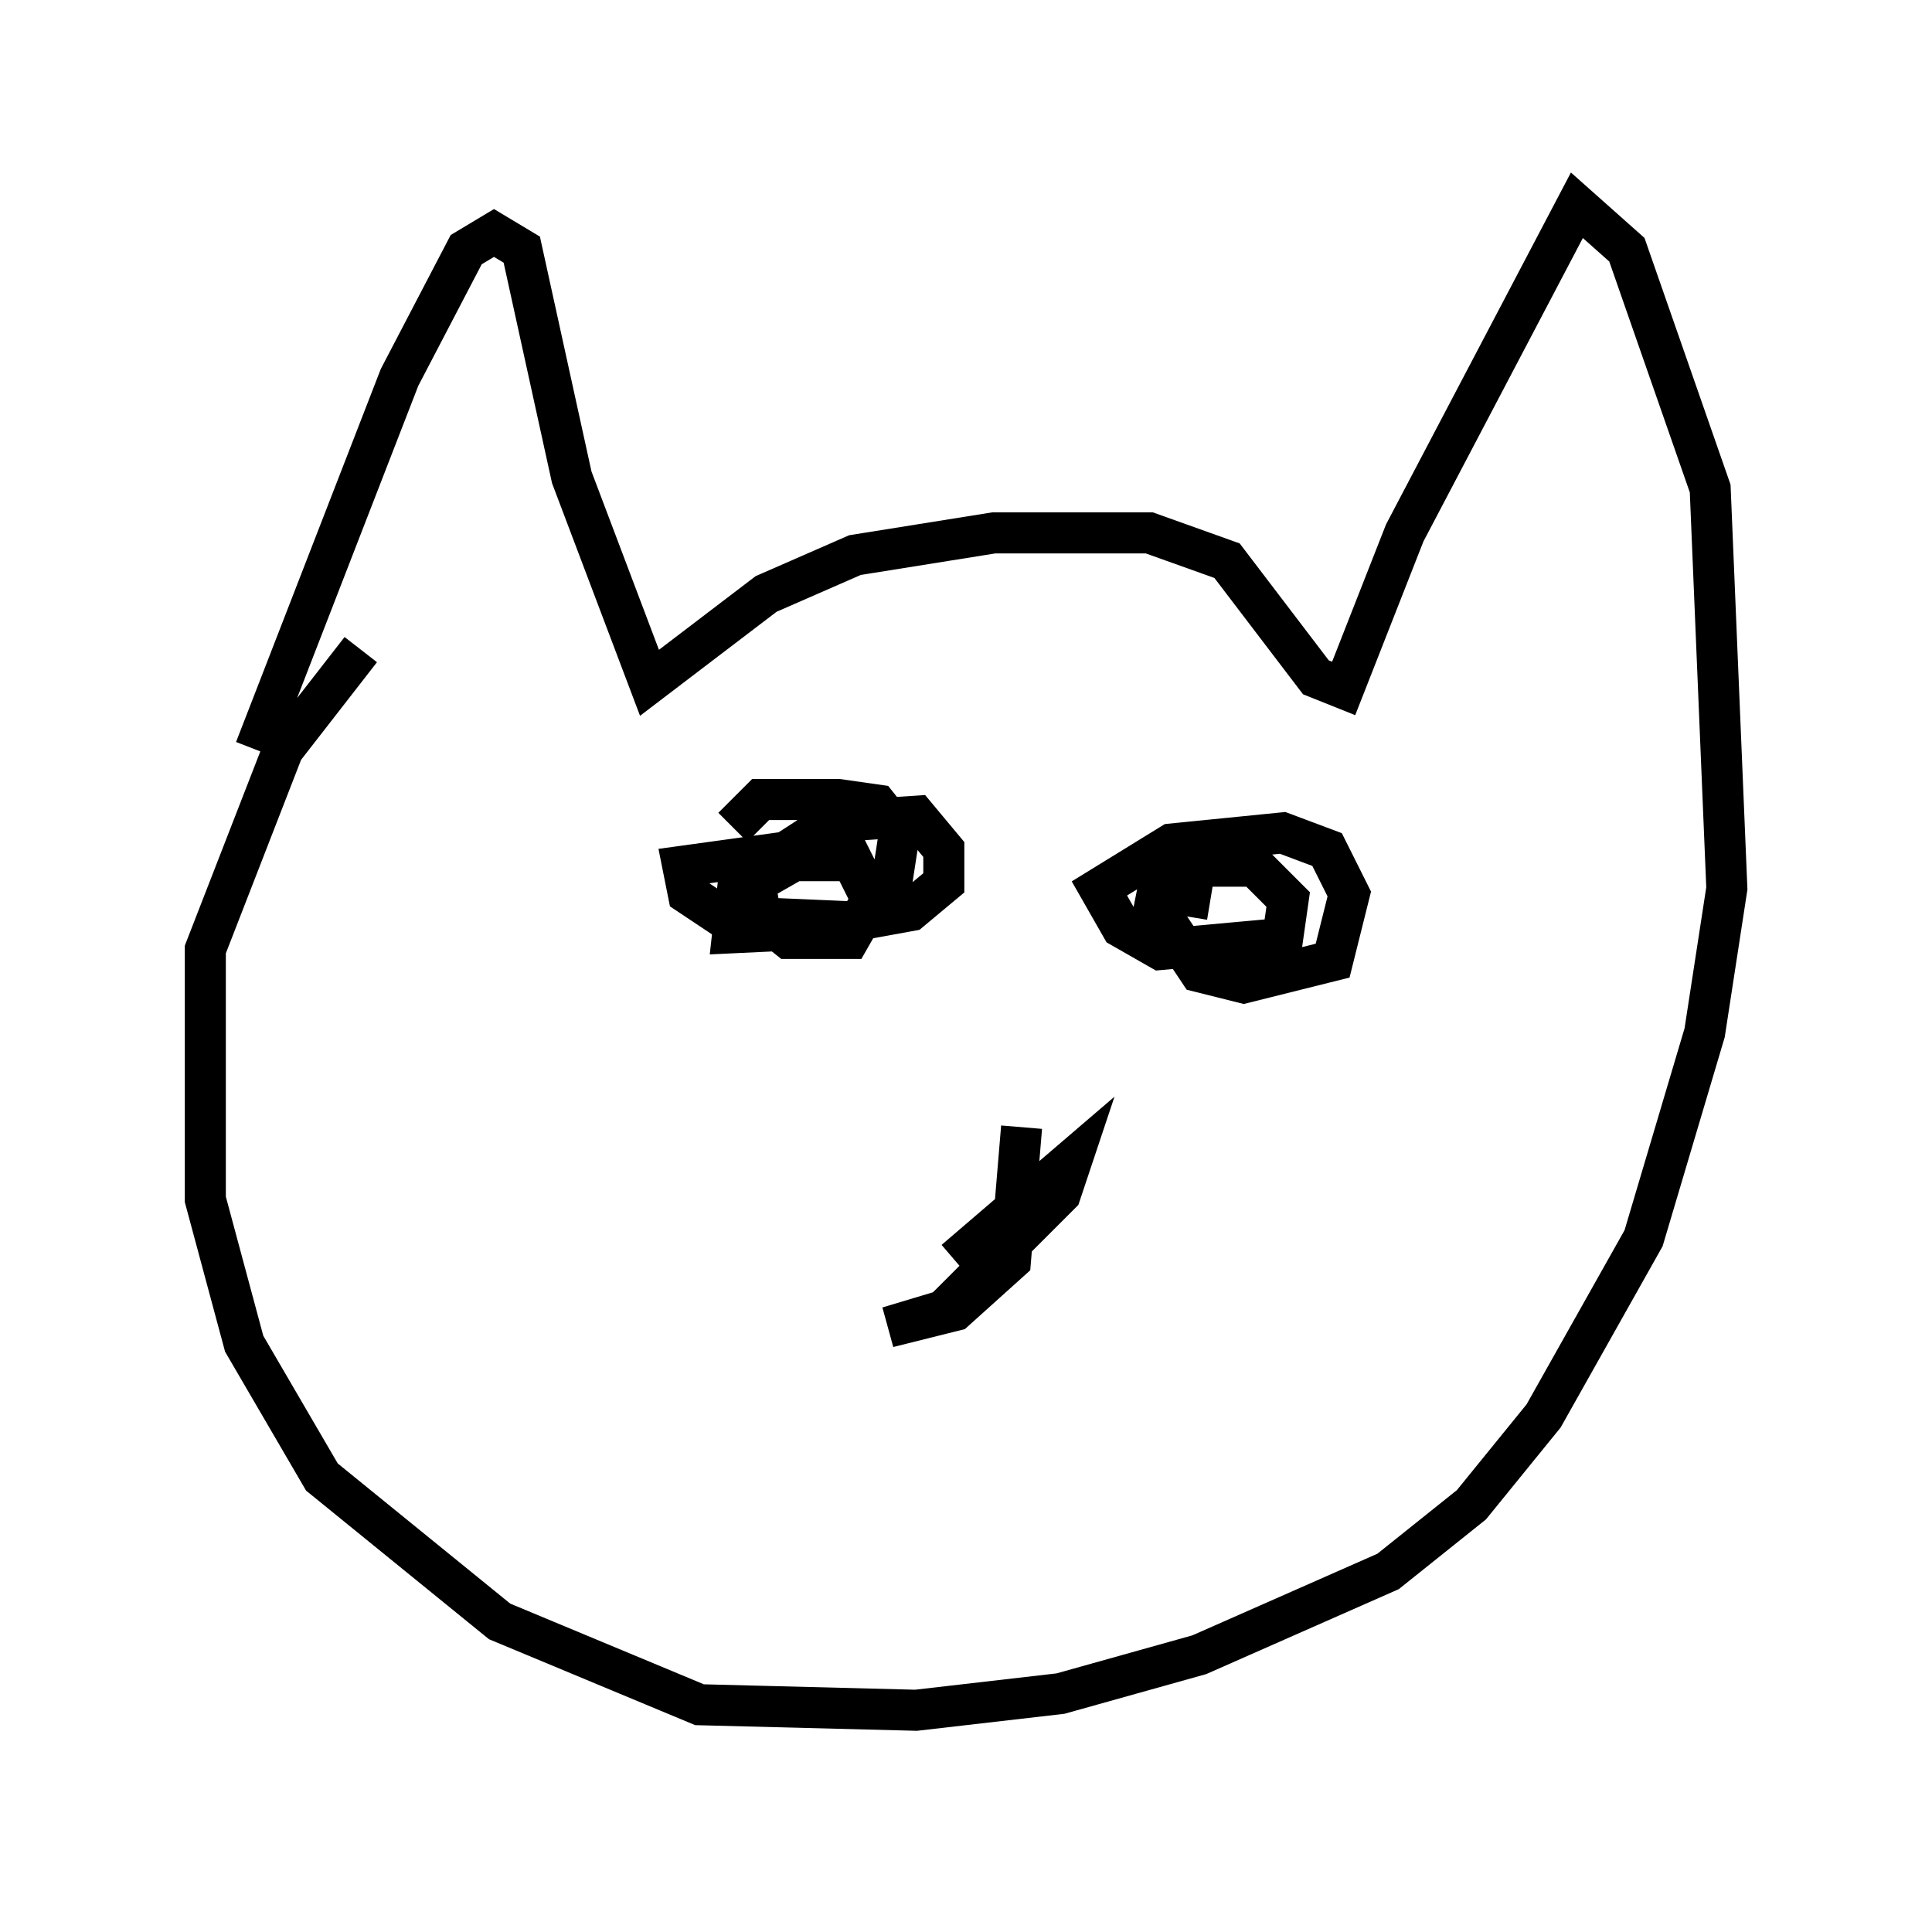 <?xml version="1.0" encoding="utf-8" ?>
<svg baseProfile="full" height="46.671" version="1.1" width="47.077" xmlns="http://www.w3.org/2000/svg" xmlns:ev="http://www.w3.org/2001/xml-events" xmlns:xlink="http://www.w3.org/1999/xlink"><defs /><rect fill="white" height="46.671" width="47.077" x="0" y="0" /><path d="M6.218, 19.614 m0.0, -1.353 l3.518, -9.066 1.624, -3.112 l0.677, -0.406 0.677, 0.406 l1.218, 5.548 1.894, 5.007 l2.842, -2.165 2.165, -0.947 l3.383, -0.541 3.789, 0.0 l1.894, 0.677 2.165, 2.842 l0.677, 0.271 1.488, -3.789 l4.195, -7.984 1.218, 1.083 l2.03, 5.819 0.406, 9.743 l-0.541, 3.518 -1.488, 5.007 l-2.436, 4.33 -1.759, 2.165 l-2.03, 1.624 -4.601, 2.03 l-3.383, 0.947 -3.518, 0.406 l-5.277, -0.135 -4.871, -2.03 l-4.33, -3.518 -1.894, -3.248 l-0.947, -3.518 0.0, -6.089 l1.894, -4.871 1.894, -2.436 m9.066, 4.33 l0.677, -0.677 1.894, 0.0 l0.947, 0.135 0.541, 0.677 l-0.271, 1.759 -0.947, 0.541 l-2.842, 0.135 0.135, -1.218 l2.3, -1.488 2.03, -0.135 l0.677, 0.812 0.0, 0.812 l-0.812, 0.677 -1.488, 0.271 l-3.112, -0.135 -0.812, -0.541 l-0.135, -0.677 3.924, -0.541 l0.677, 1.353 -0.541, 0.947 l-1.488, 0.0 -0.677, -0.541 l-0.135, -0.812 0.947, -0.541 l1.218, 0.0 m8.931, 0.947 l-0.812, -0.135 0.406, -0.677 l1.488, 0.0 0.812, 0.812 l-0.135, 0.947 -2.977, 0.271 l-0.947, -0.541 -0.541, -0.947 l1.759, -1.083 2.706, -0.271 l1.083, 0.406 0.541, 1.083 l-0.406, 1.624 -2.165, 0.541 l-1.083, -0.271 -1.083, -1.624 l0.135, -0.677 0.812, 0.406 m-4.195, 5.683 l-0.271, 3.248 -1.353, 1.218 l-1.624, 0.406 1.353, -0.406 l2.842, -2.842 0.271, -0.812 l-2.842, 2.436 " fill="none" stroke="black" stroke-width="1" /></svg>